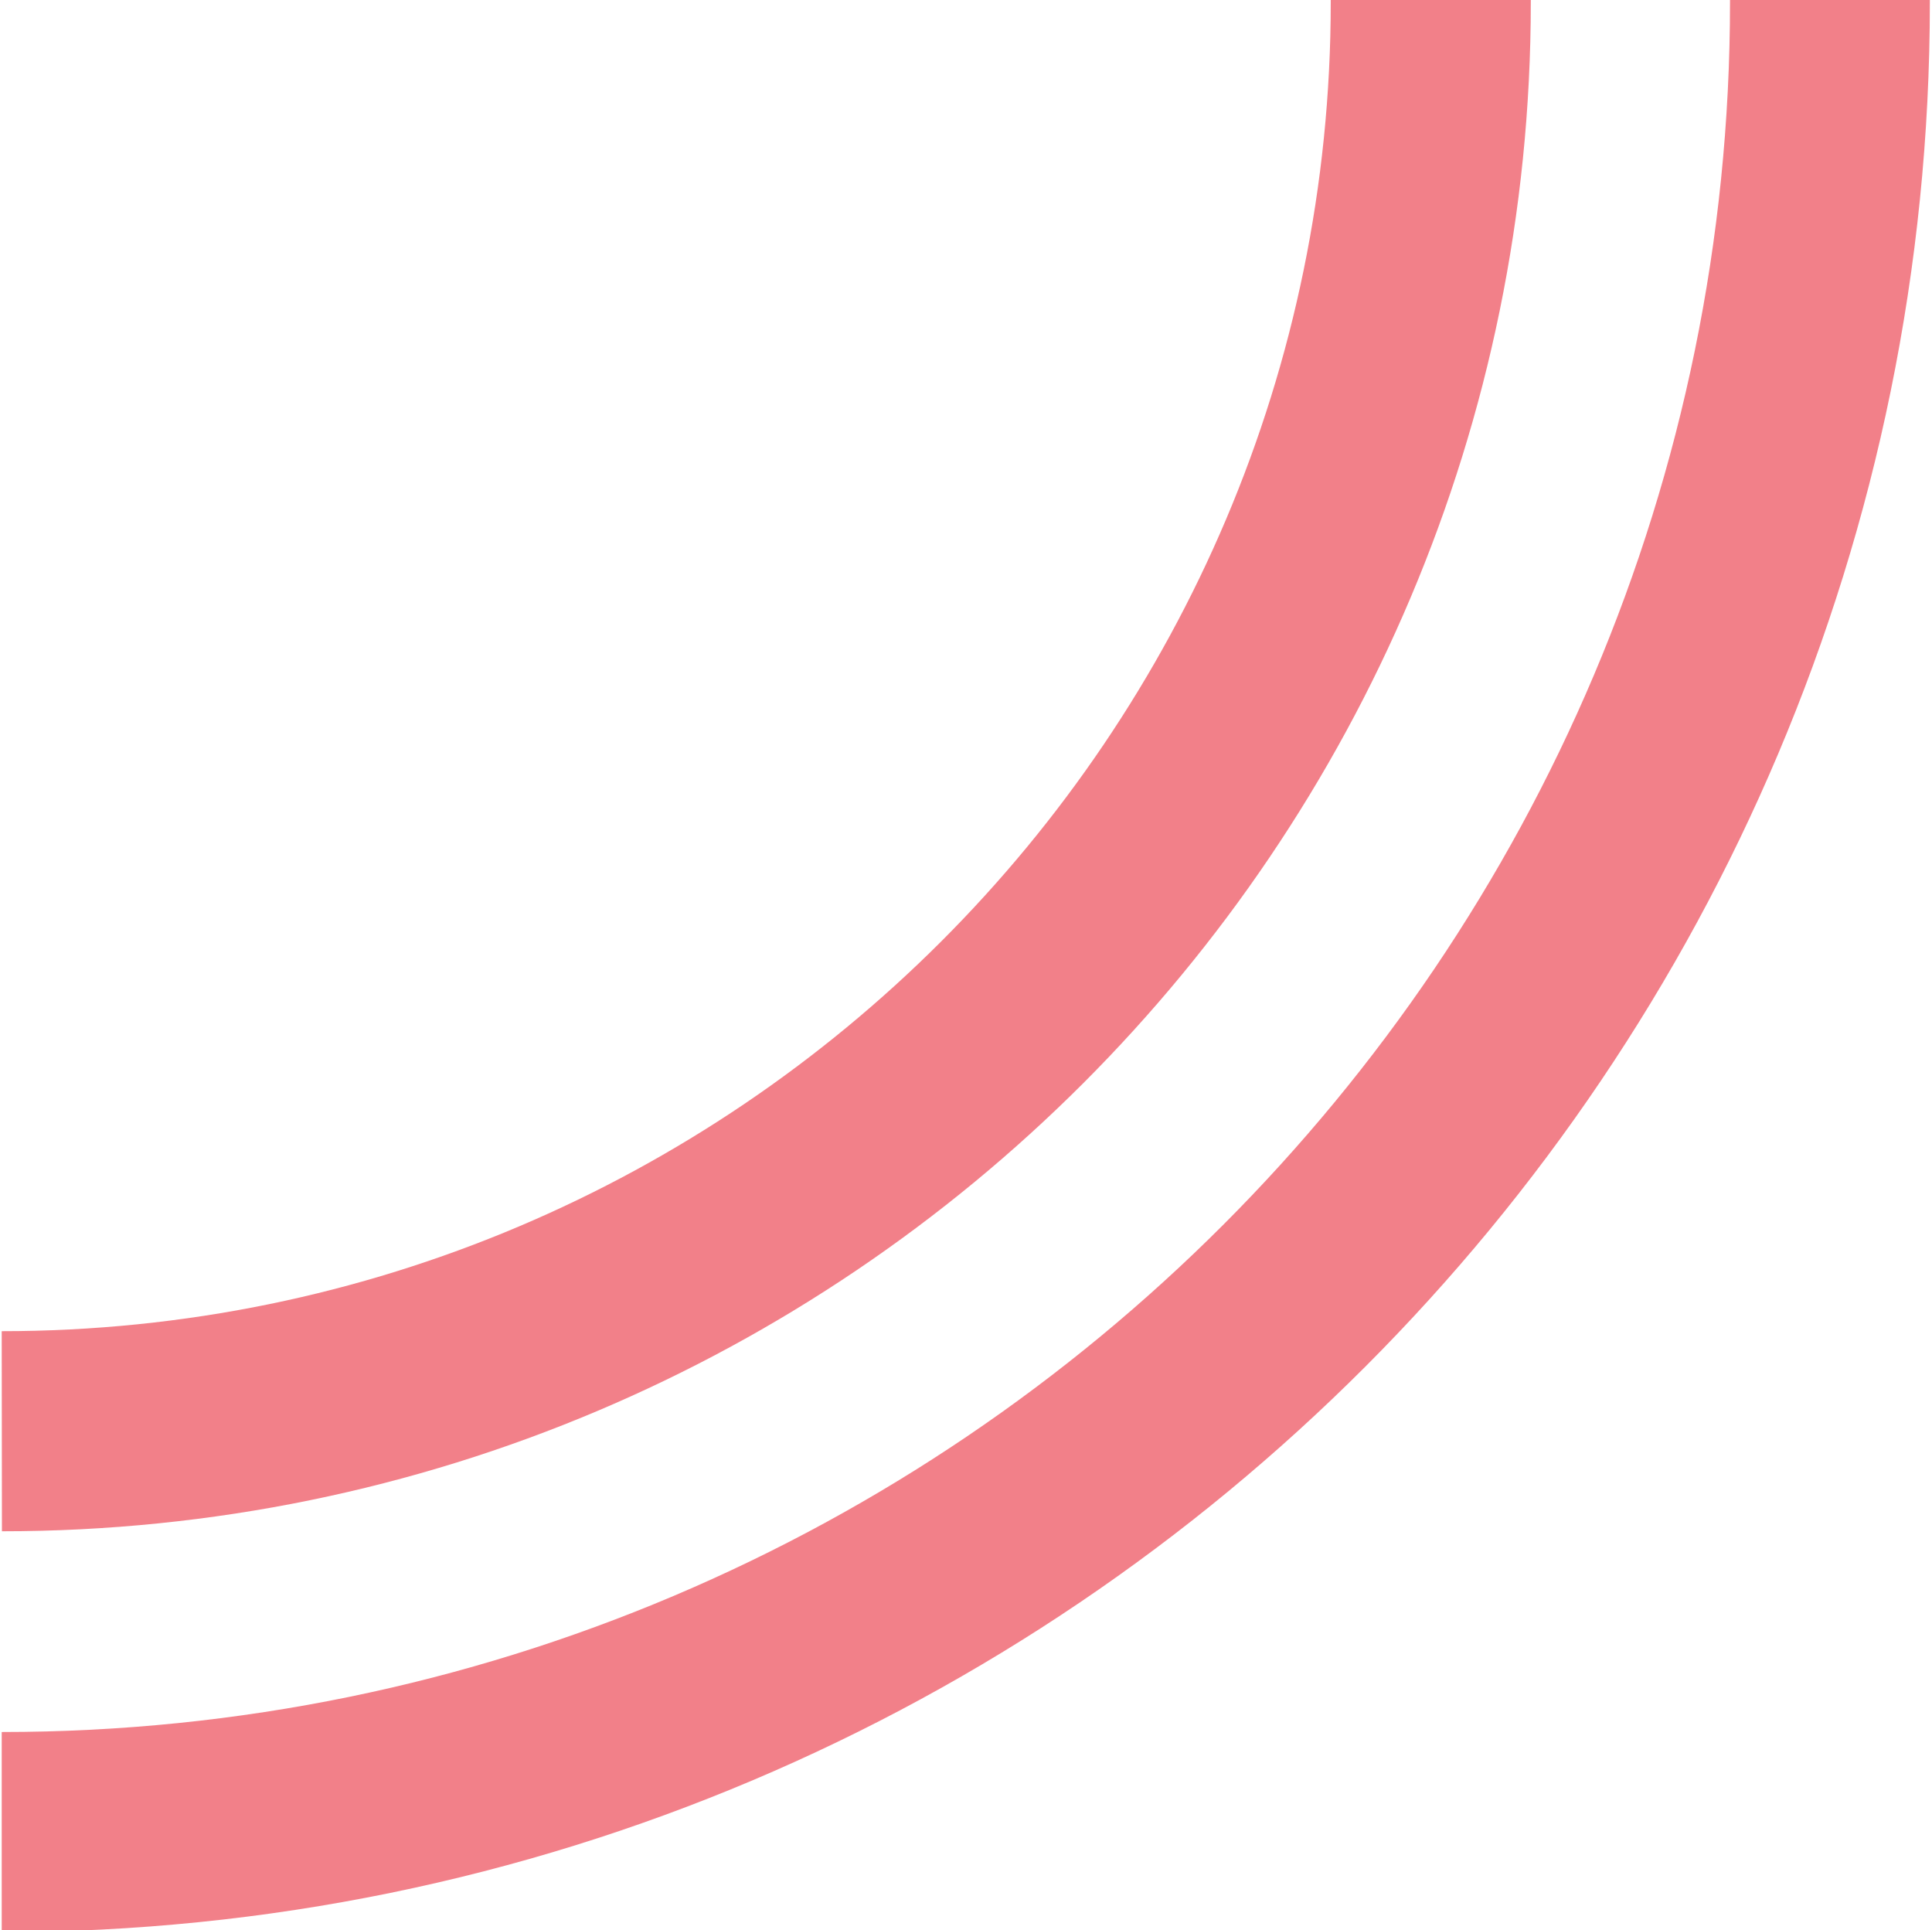 <?xml version="1.0" encoding="utf-8"?>
<!-- Generator: Adobe Illustrator 25.1.0, SVG Export Plug-In . SVG Version: 6.00 Build 0)  -->
<svg version="1.1" id="Laag_1" xmlns="http://www.w3.org/2000/svg" xmlns:xlink="http://www.w3.org/1999/xlink" x="0px" y="0px"
	 viewBox="0 0 901 900" style="enable-background:new 0 0 901 900;" xml:space="preserve">
<style type="text/css">
	.st0{clip-path:url(#SVGID_5_);}
	.st1{opacity:0.5;}
	.st2{fill-rule:evenodd;clip-rule:evenodd;fill:#E50113;}
</style>
<g>
	<g>
		<defs>
			<polygon id="SVGID_1_" points="1,1 2,1 1,2 			"/>
		</defs>
		<clipPath id="SVGID_2_">
			<use xlink:href="#SVGID_1_"  style="overflow:visible;"/>
		</clipPath>
	</g>
</g>
<g>
	<defs>
		<polygon id="SVGID_3_" points="1,1 2,1 1,2 		"/>
	</defs>
	<defs>
		<polygon id="SVGID_4_" points="-1,-1 -2,-1 -1,-2 		"/>
	</defs>
	<clipPath id="SVGID_5_">
		<use xlink:href="#SVGID_3_"  style="overflow:visible;"/>
	</clipPath>
	<clipPath id="SVGID_6_" class="st0">
		<use xlink:href="#SVGID_4_"  style="overflow:visible;"/>
	</clipPath>
</g>
<g id="kv-group-1" class="st1">
	<g id="kv-group-11" transform="translate(0, -180)">
		<g id="kv-group-111" transform="translate(0, 180)">
			<path id="kv-fill-1" class="st2" d="M0.9,714c393.8,0,713-319.2,713-712.9c0-0.4,0-0.8,0-1.1h-93.3c0,0.4,0,0.7,0,1.1
				c0,341.7-278,619.6-619.8,619.6L0.9,714L0.9,714z"/>
		</g>
		<g transform="translate(0, 180)">
			<path id="kv-fill-12" class="st2" d="M0.9,900.9C497.4,900.9,900,498,900,1.1c0-0.4,0-0.8,0-1.1h-93.2c0,0.4,0,0.8,0,1.1
				c0,444.7-361.6,806.5-806,806.5v93.3H0.9z"/>
		</g>
	</g>
</g>
</svg>
